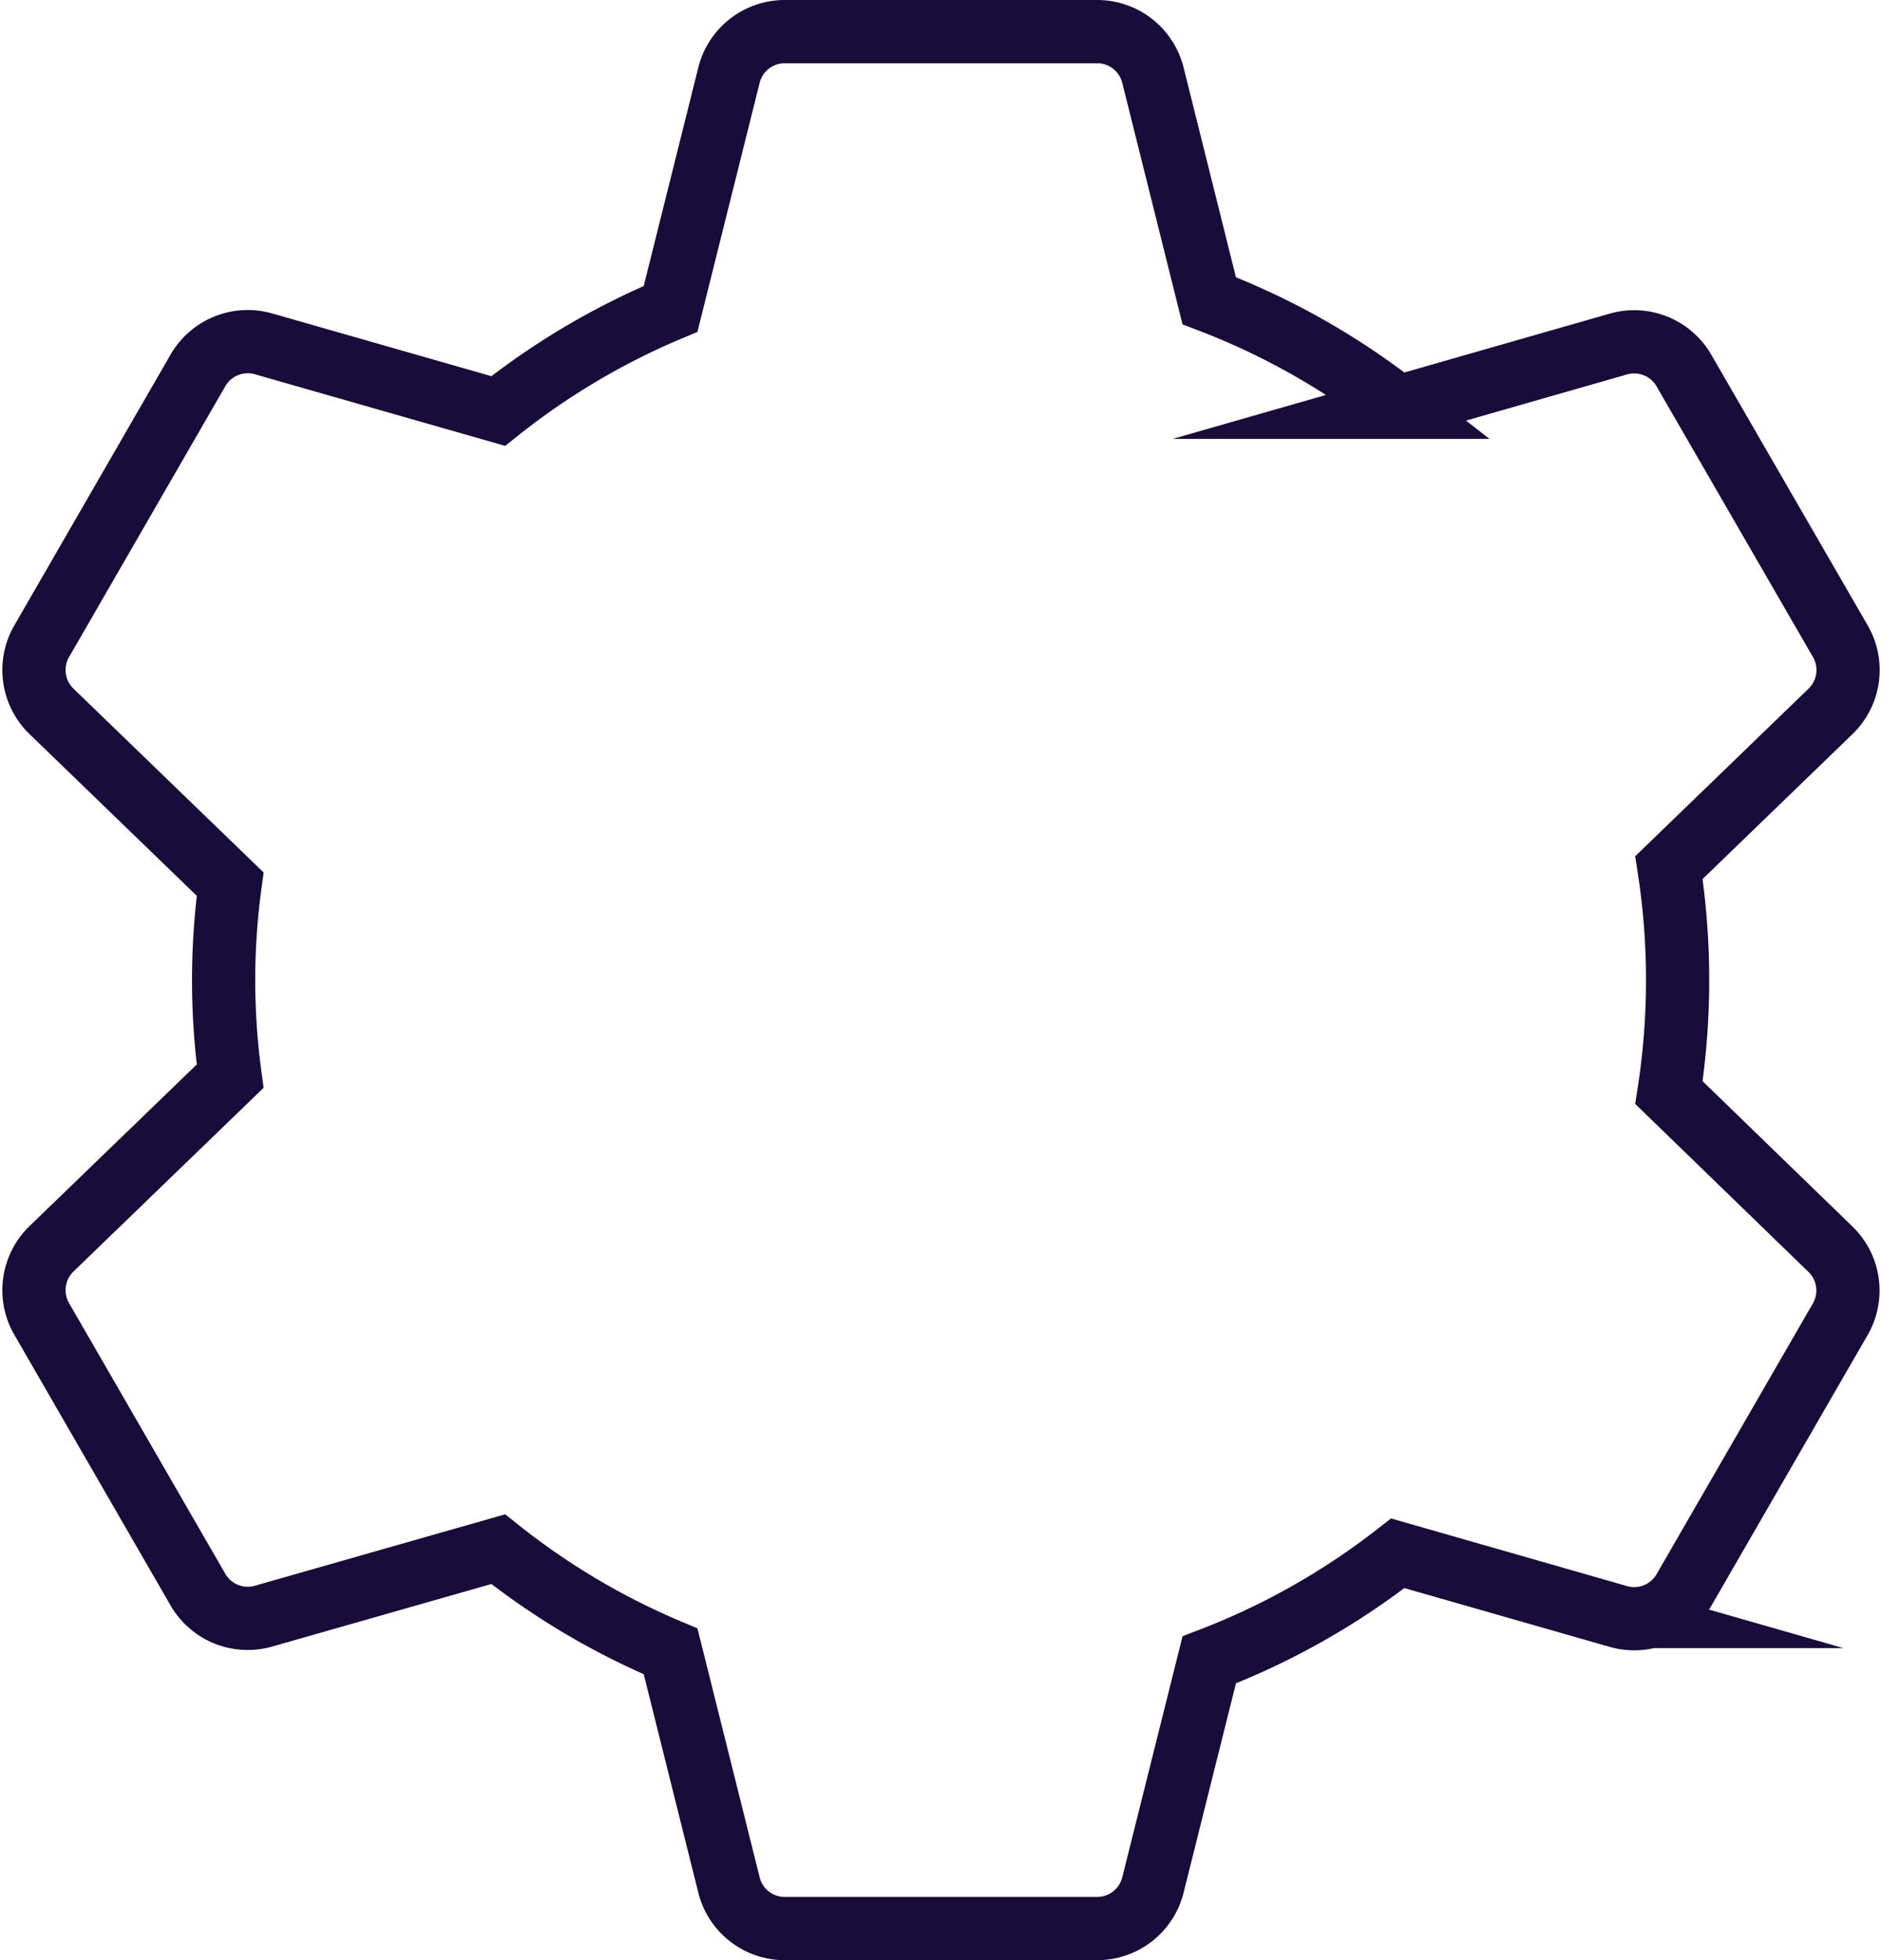 <svg xmlns="http://www.w3.org/2000/svg" width="59.541" height="62" viewBox="0 0 59.541 62"><defs><style>.a{fill:none;stroke:#170c3a;stroke-miterlimit:10;stroke-width:2px;}</style></defs><g transform="translate(-882.926 -715)"><path class="a" d="M54.725,35.558a23.163,23.163,0,0,0,0-7.116L59.838,23.5a1.818,1.818,0,0,0,.311-2.216L55.2,12.721a1.818,1.818,0,0,0-2.075-.839l-6.979,2a22.954,22.954,0,0,0-5.965-3.37L38.4,3.377A1.818,1.818,0,0,0,36.64,2H26.752a1.818,1.818,0,0,0-1.764,1.377L23.14,10.771A22.975,22.975,0,0,0,17.687,14l-7.424-2.124a1.818,1.818,0,0,0-2.075.839L3.244,21.282a1.818,1.818,0,0,0,.31,2.218l5.652,5.464a22.509,22.509,0,0,0,0,6.075L3.554,40.5a1.818,1.818,0,0,0-.311,2.216l4.944,8.563a1.818,1.818,0,0,0,2.075.839L17.687,50a22.97,22.97,0,0,0,5.454,3.232l1.848,7.394A1.818,1.818,0,0,0,26.752,62H36.64a1.818,1.818,0,0,0,1.76-1.377L40.182,53.5a22.955,22.955,0,0,0,5.965-3.371l6.979,2a1.818,1.818,0,0,0,2.075-.839l4.944-8.563a1.818,1.818,0,0,0-.311-2.216Z" transform="translate(881.001 714)"/></g></svg>